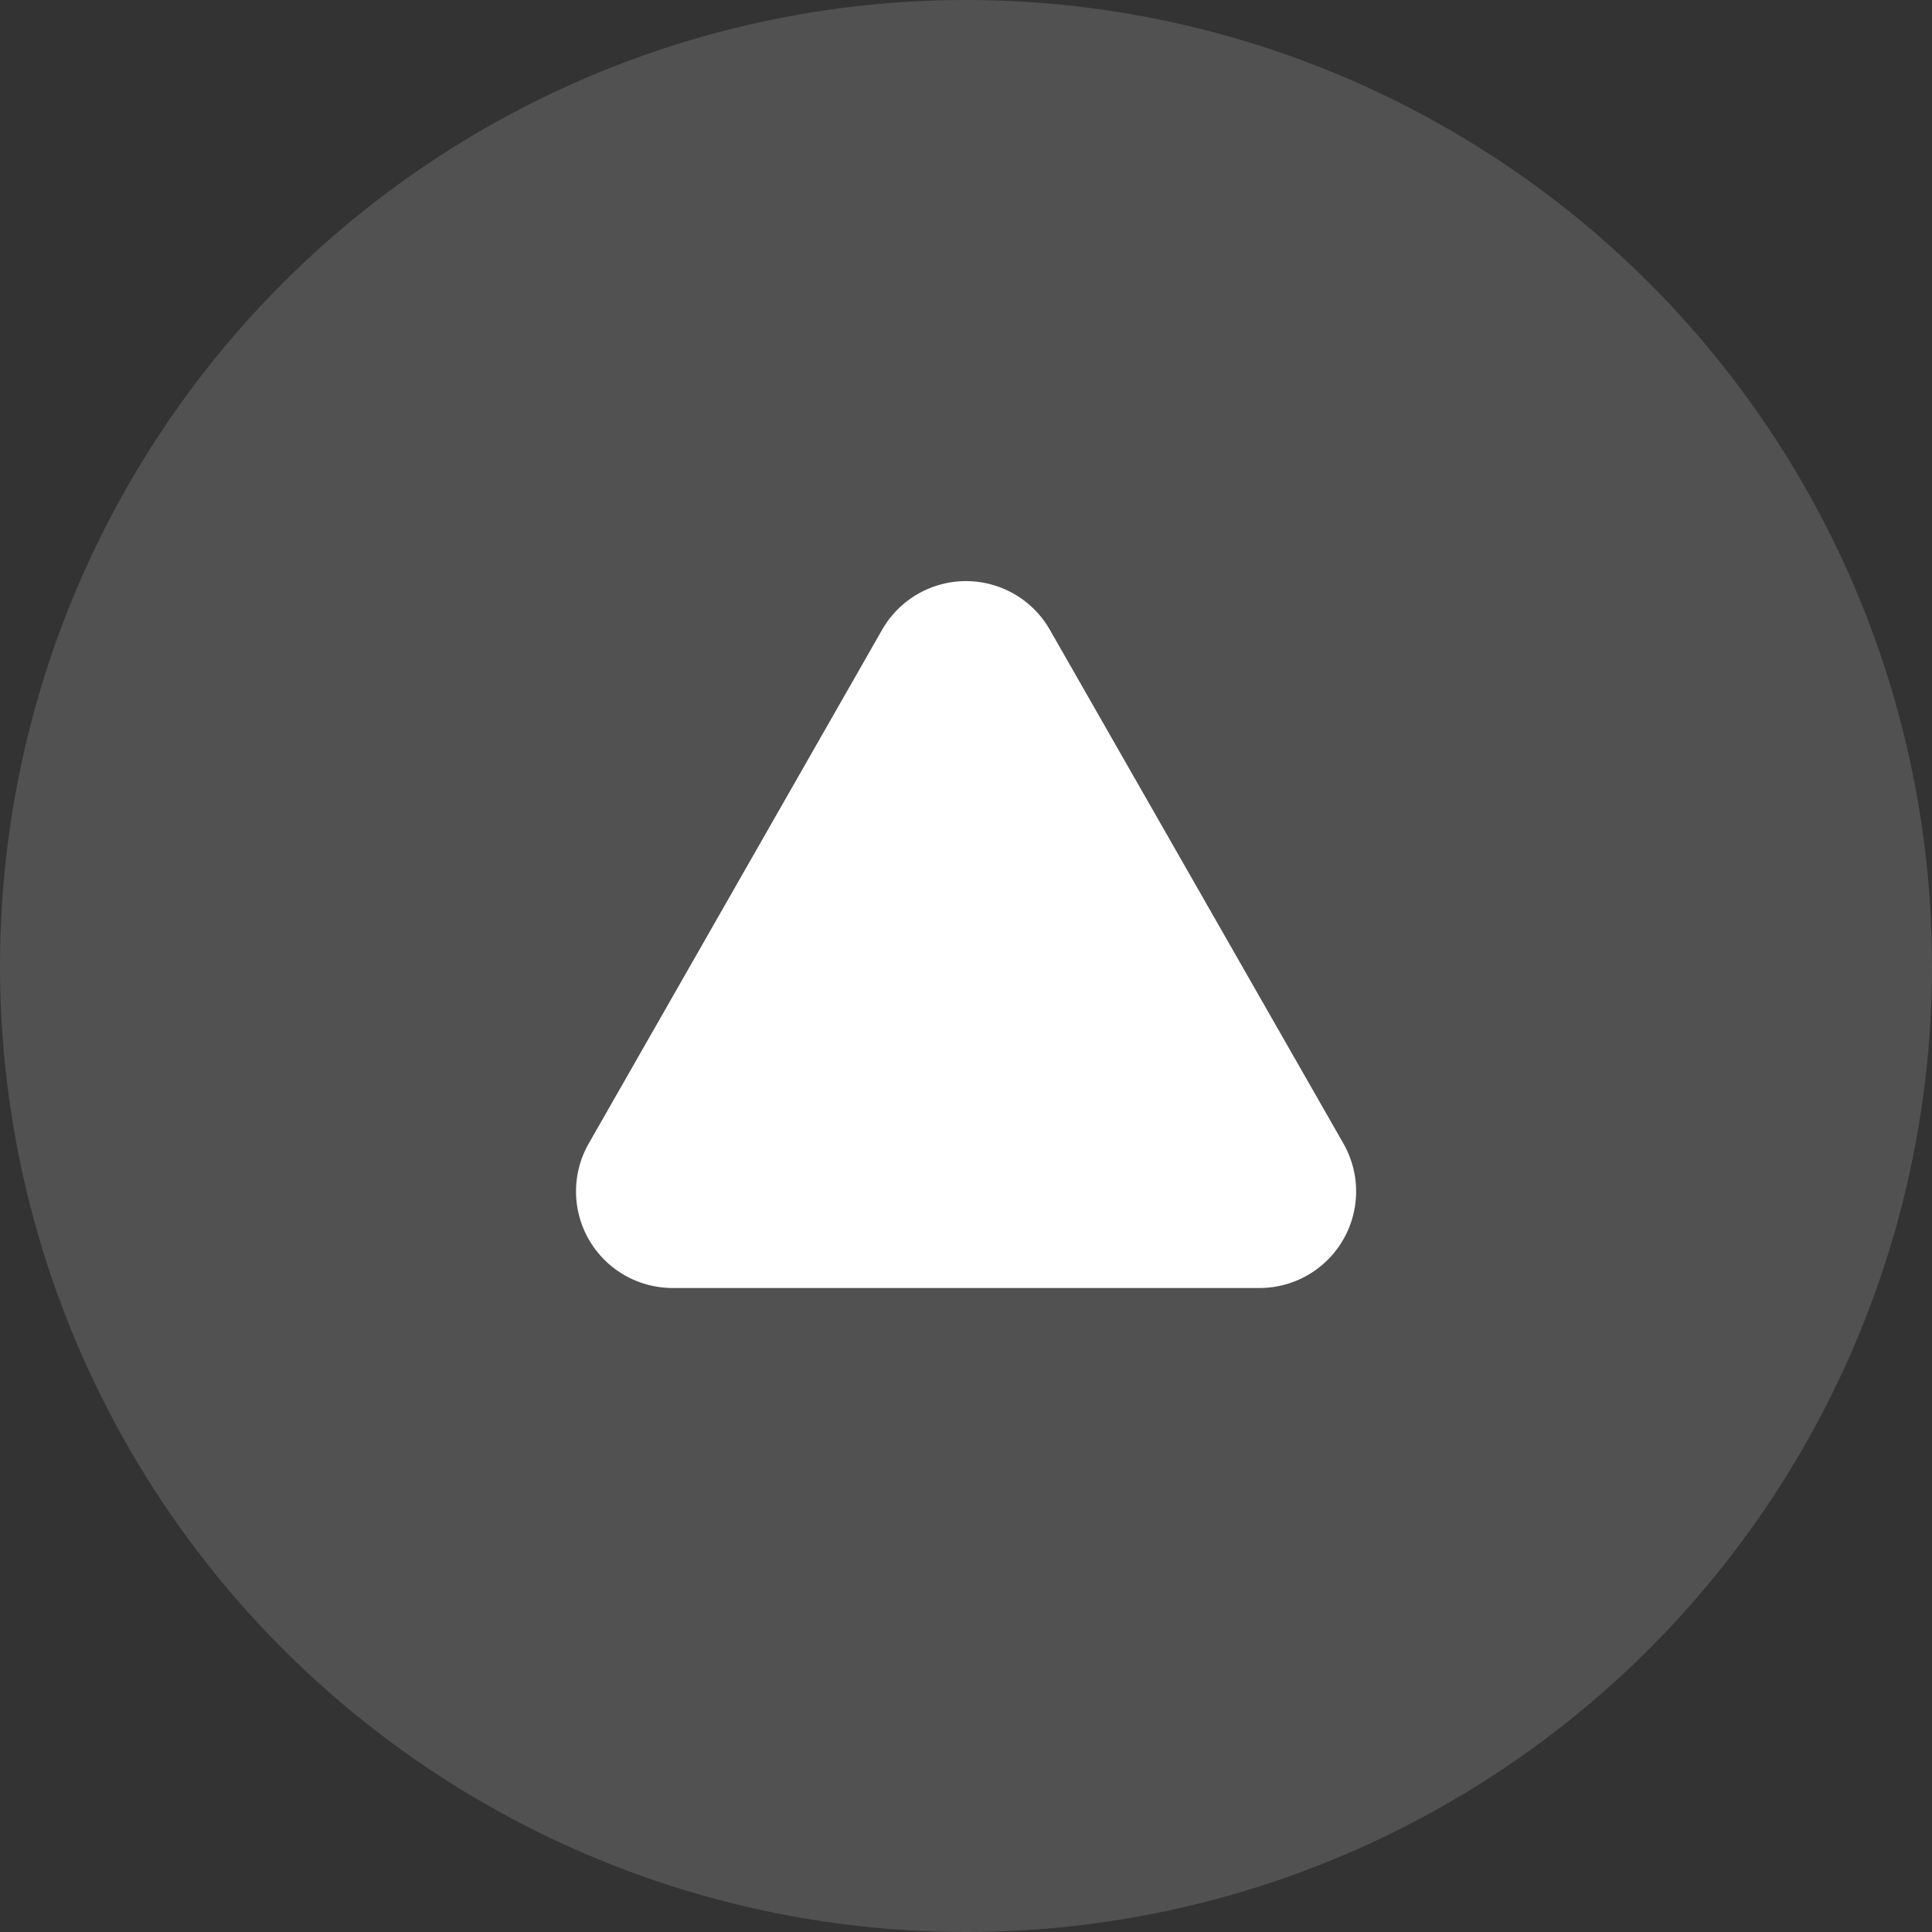 <svg xmlns="http://www.w3.org/2000/svg" width="60" height="60" viewBox="0 0 60 60">
  <rect x="0" y="0" width="60" height="60" fill="#333333" stroke="none"/>
  <g id="Group_138" data-name="Group 138" transform="translate(-808 -10)">
    <circle id="Ellipse_6" data-name="Ellipse 6" cx="30" cy="30" r="30" transform="translate(808 10)" fill="#fff" opacity="0.151"/>
    <path id="Polygon_7" data-name="Polygon 7" d="M11.681,4.558a3,3,0,0,1,5.209,0l9.116,15.953A3,3,0,0,1,23.4,25H5.17a3,3,0,0,1-2.6-4.488Z" transform="translate(823.714 25)" fill="#fff" opacity="0.998"/>
  </g>
</svg>
